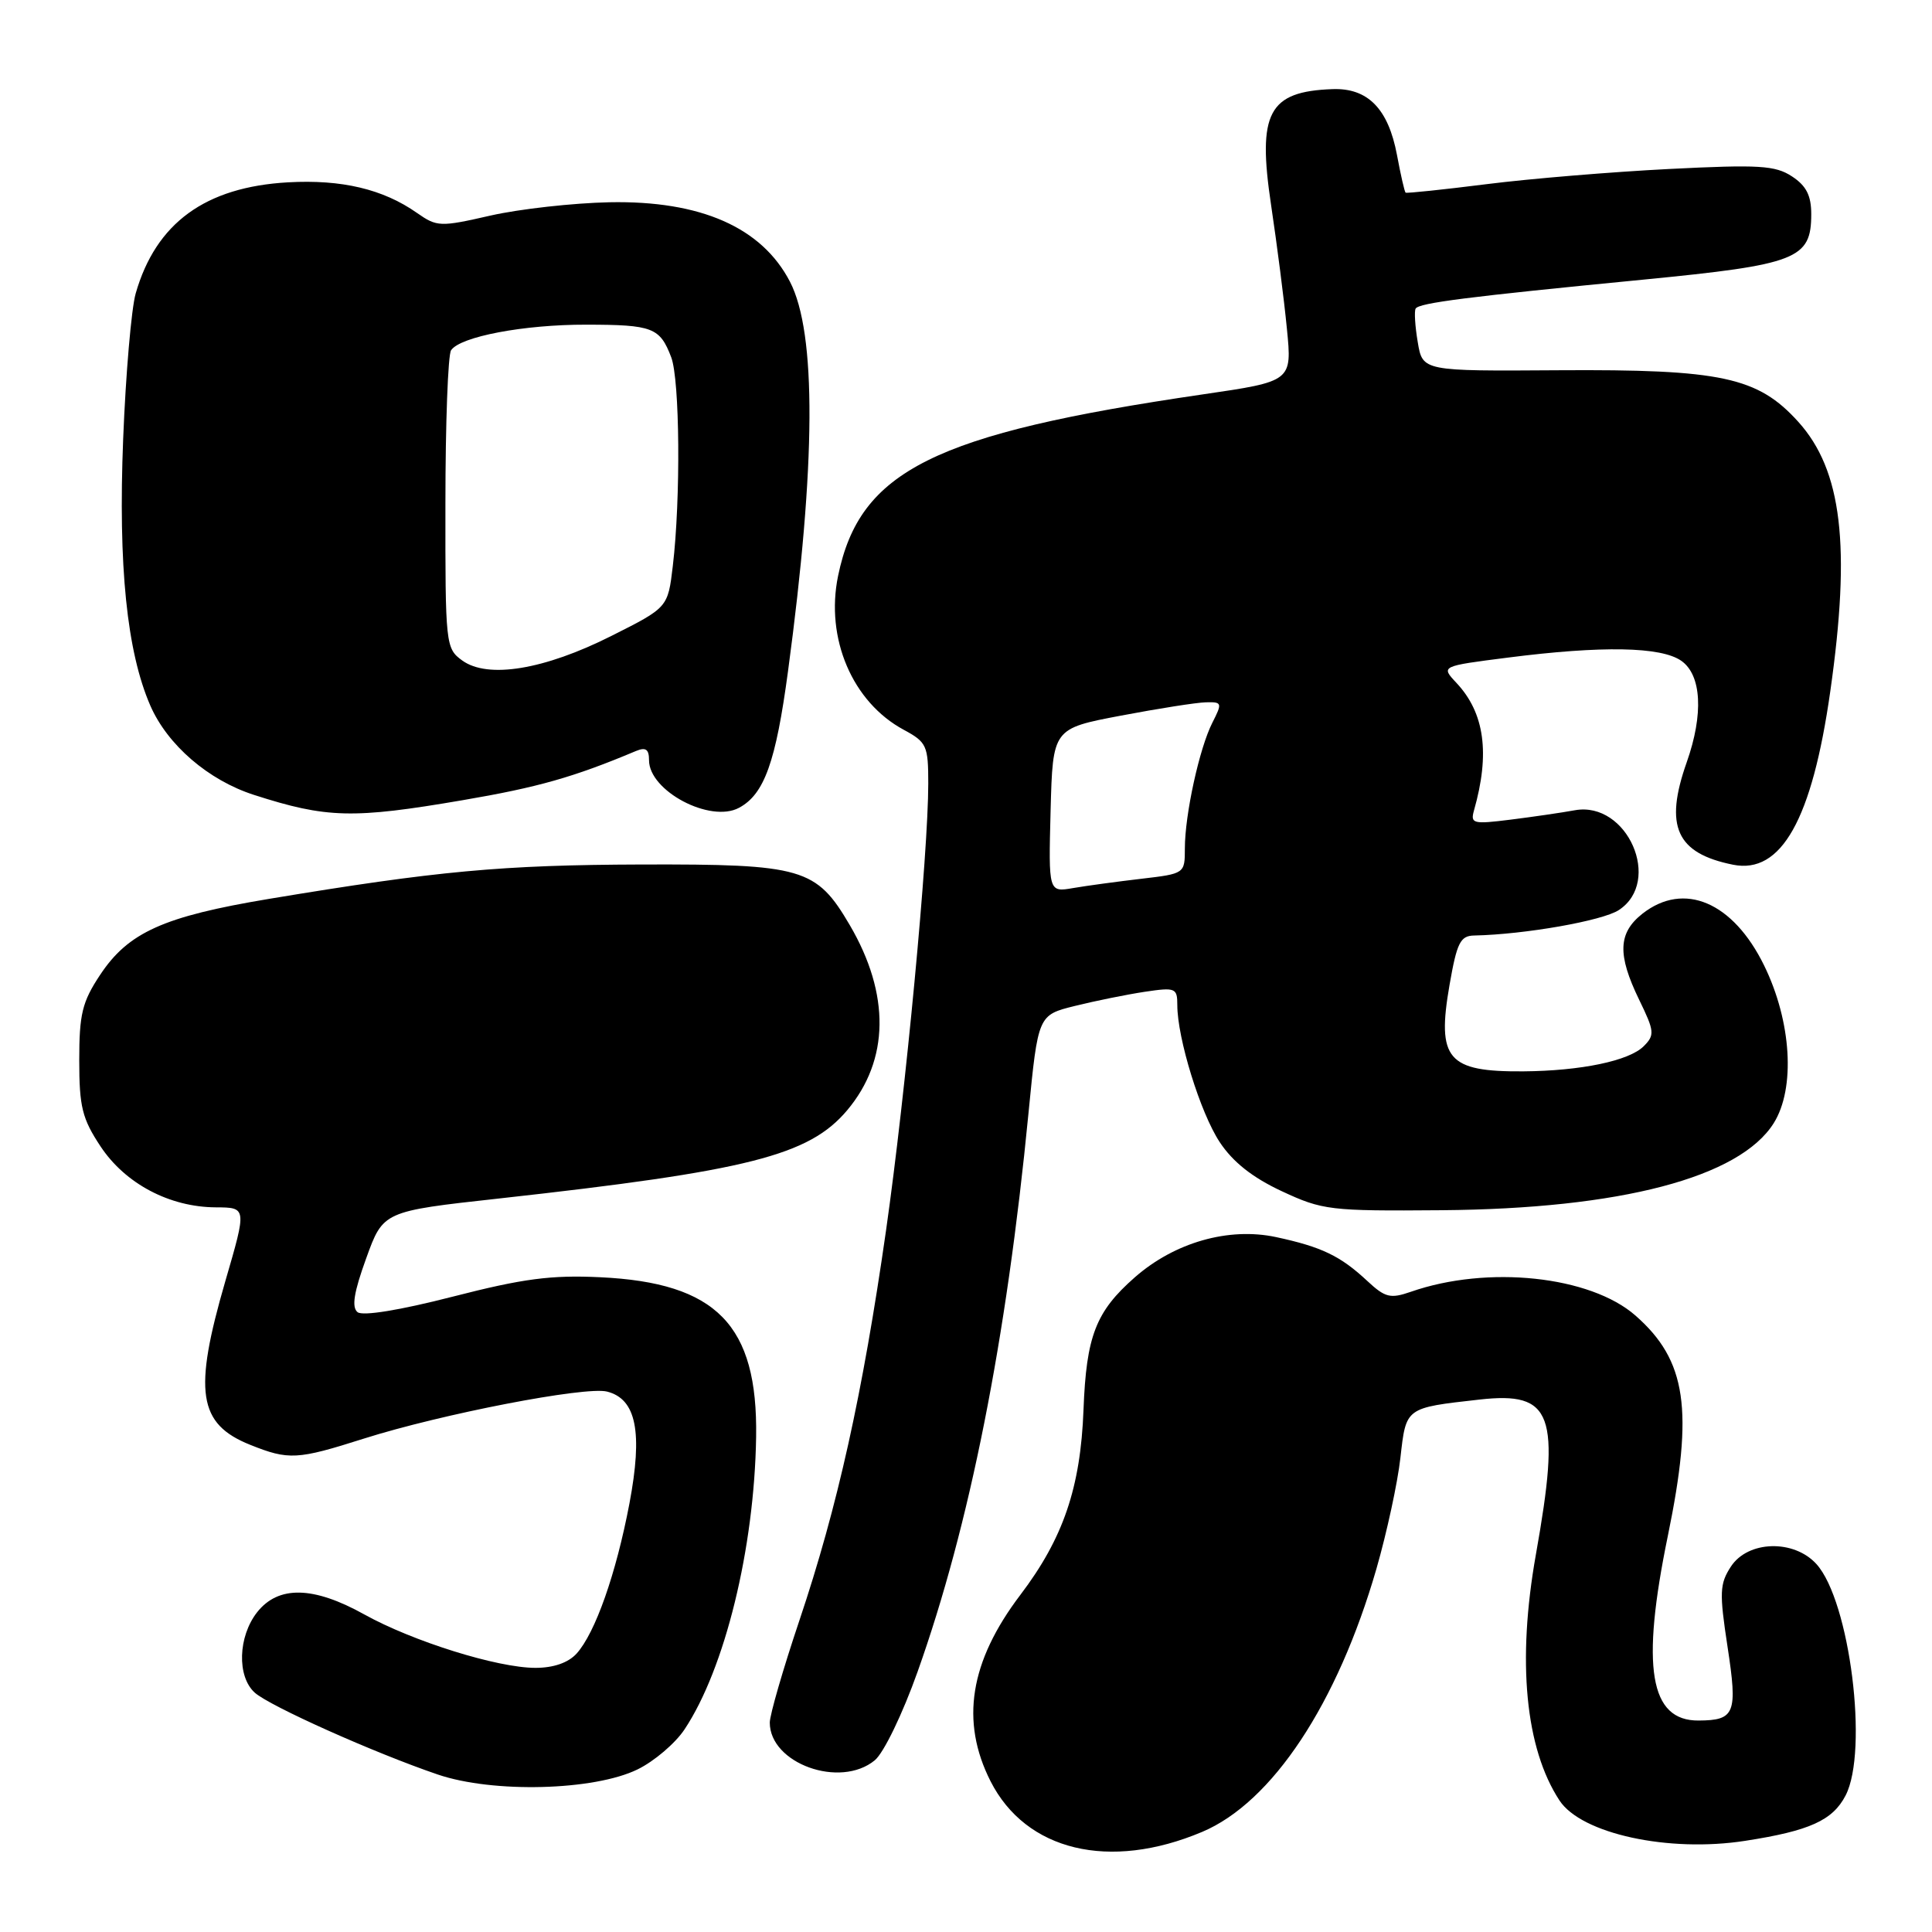 <?xml version="1.0" encoding="UTF-8" standalone="no"?>
<!DOCTYPE svg PUBLIC "-//W3C//DTD SVG 1.1//EN" "http://www.w3.org/Graphics/SVG/1.1/DTD/svg11.dtd" >
<svg xmlns="http://www.w3.org/2000/svg" xmlns:xlink="http://www.w3.org/1999/xlink" version="1.1" viewBox="0 0 256 256">
 <g >
 <path fill="currentColor"
d=" M 159.28 242.74 C 168.57 238.83 177.22 225.76 182.39 207.85 C 183.76 203.09 185.19 196.49 185.56 193.18 C 186.32 186.46 186.18 186.56 196.04 185.45 C 205.74 184.36 206.83 187.34 203.51 206.00 C 201.00 220.13 202.11 231.66 206.64 238.57 C 209.53 242.98 221.09 245.50 231.24 243.92 C 239.78 242.60 242.84 241.21 244.55 237.91 C 247.61 231.99 245.11 212.14 240.69 207.25 C 237.70 203.95 231.62 204.12 229.36 207.57 C 227.86 209.87 227.81 211.01 228.91 218.22 C 230.26 227.04 229.90 227.95 225.08 227.98 C 218.59 228.03 217.41 220.94 221.00 203.50 C 224.44 186.78 223.48 180.26 216.71 174.32 C 210.72 169.06 197.11 167.62 186.94 171.17 C 184.23 172.11 183.54 171.94 181.18 169.74 C 177.61 166.41 175.13 165.22 169.08 163.92 C 162.81 162.58 155.64 164.62 150.36 169.26 C 145.20 173.79 143.94 177.03 143.57 186.80 C 143.18 197.11 140.89 203.83 135.21 211.32 C 128.49 220.17 127.23 228.08 131.25 236.02 C 135.94 245.26 147.00 247.92 159.28 242.74 Z  M 84.49 234.45 C 86.68 233.38 89.48 231.00 90.70 229.16 C 96.05 221.12 99.96 205.18 100.19 190.40 C 100.42 175.56 94.96 169.97 79.52 169.24 C 73.03 168.93 69.30 169.42 60.00 171.81 C 52.95 173.62 48.07 174.41 47.38 173.87 C 46.57 173.22 46.89 171.23 48.52 166.74 C 50.77 160.50 50.77 160.50 66.10 158.81 C 99.16 155.15 107.20 153.12 112.26 147.11 C 117.85 140.46 117.97 131.75 112.60 122.58 C 108.16 115.01 106.37 114.49 85.00 114.55 C 66.50 114.61 57.92 115.40 35.62 119.11 C 21.66 121.44 16.99 123.54 13.25 129.20 C 10.89 132.76 10.50 134.38 10.50 140.50 C 10.50 146.66 10.89 148.23 13.32 151.90 C 16.59 156.84 22.46 159.95 28.60 159.98 C 32.70 160.00 32.70 160.00 29.86 169.75 C 25.60 184.41 26.24 188.68 33.16 191.45 C 38.26 193.49 39.38 193.43 48.19 190.63 C 58.50 187.36 77.56 183.67 80.43 184.39 C 84.32 185.37 85.19 189.76 83.40 199.24 C 81.63 208.55 78.87 216.38 76.40 219.11 C 75.30 220.32 73.35 221.00 70.95 221.00 C 65.92 221.00 54.69 217.49 48.27 213.92 C 41.52 210.16 36.88 210.07 34.07 213.63 C 31.54 216.86 31.38 222.13 33.75 224.28 C 35.72 226.06 49.60 232.27 58.00 235.13 C 65.30 237.62 78.72 237.28 84.49 234.45 Z  M 115.91 233.25 C 117.10 232.27 119.60 227.10 121.59 221.50 C 128.48 202.13 133.35 177.63 136.28 147.50 C 137.55 134.50 137.55 134.50 142.44 133.29 C 145.14 132.62 149.29 131.78 151.67 131.42 C 155.76 130.81 156.00 130.91 156.00 133.18 C 156.00 137.57 159.05 147.45 161.62 151.34 C 163.35 153.96 165.94 156.02 169.82 157.83 C 175.25 160.36 176.19 160.48 191.00 160.36 C 214.73 160.17 230.50 156.03 235.03 148.82 C 237.92 144.20 237.39 135.36 233.76 127.94 C 229.64 119.52 223.14 116.75 217.63 121.07 C 214.40 123.62 214.29 126.49 217.20 132.48 C 219.23 136.65 219.28 137.15 217.80 138.63 C 215.86 140.57 209.49 141.90 201.83 141.96 C 191.80 142.03 190.36 140.35 192.07 130.51 C 193.05 124.89 193.50 123.99 195.35 123.96 C 202.04 123.82 212.33 122.01 214.50 120.59 C 220.31 116.79 215.63 106.13 208.69 107.36 C 206.94 107.68 203.09 108.24 200.14 108.61 C 195.19 109.23 194.82 109.14 195.31 107.39 C 197.46 99.84 196.72 94.46 192.98 90.48 C 190.91 88.27 190.91 88.27 199.77 87.14 C 212.26 85.54 220.10 85.68 222.78 87.56 C 225.47 89.44 225.75 94.63 223.50 101.00 C 220.50 109.50 222.12 113.07 229.64 114.58 C 236.03 115.86 240.11 108.59 242.52 91.62 C 245.27 72.34 244.07 62.30 238.28 55.89 C 232.92 49.96 228.09 48.92 206.50 49.06 C 188.50 49.18 188.50 49.18 187.86 45.34 C 187.50 43.23 187.38 41.23 187.58 40.89 C 188.03 40.14 194.35 39.33 217.78 37.05 C 238.13 35.06 240.00 34.33 240.00 28.37 C 240.00 25.91 239.34 24.61 237.44 23.37 C 235.23 21.92 233.08 21.79 221.19 22.39 C 213.66 22.77 202.78 23.67 197.00 24.40 C 191.22 25.13 186.39 25.63 186.25 25.53 C 186.11 25.42 185.60 23.18 185.11 20.55 C 183.96 14.41 181.24 11.63 176.55 11.81 C 168.07 12.12 166.59 14.93 168.43 27.20 C 169.20 32.35 170.15 39.71 170.52 43.55 C 171.21 50.53 171.21 50.53 159.36 52.26 C 123.71 57.48 113.92 62.36 111.05 76.31 C 109.34 84.59 112.95 93.04 119.75 96.70 C 122.79 98.34 123.00 98.80 123.00 103.80 C 123.00 113.10 120.00 144.84 117.41 163.00 C 114.30 184.74 110.99 199.65 105.92 214.73 C 103.76 221.15 102.00 227.24 102.00 228.25 C 102.00 233.68 111.32 237.03 115.91 233.25 Z  M 61.30 106.03 C 71.26 104.33 76.00 102.99 84.25 99.52 C 85.57 98.97 86.00 99.27 86.00 100.74 C 86.00 104.80 94.10 109.09 97.92 107.04 C 101.27 105.25 102.80 100.99 104.42 88.91 C 108.12 61.44 108.20 44.16 104.68 37.34 C 100.95 30.13 92.84 26.56 80.75 26.80 C 75.94 26.90 68.86 27.69 65.01 28.56 C 58.32 30.09 57.91 30.07 55.26 28.22 C 50.77 25.06 45.27 23.76 38.16 24.16 C 27.20 24.78 20.66 29.55 17.98 38.88 C 17.41 40.87 16.66 49.55 16.32 58.16 C 15.65 75.02 16.81 86.35 19.92 93.50 C 22.20 98.72 27.62 103.39 33.66 105.33 C 43.29 108.43 46.76 108.52 61.30 106.03 Z  M 139.21 107.39 C 139.50 96.54 139.50 96.54 148.50 94.83 C 153.45 93.89 158.52 93.09 159.78 93.06 C 161.93 93.00 161.98 93.14 160.65 95.75 C 158.93 99.12 157.00 107.93 157.00 112.43 C 157.00 115.75 156.97 115.77 151.25 116.44 C 148.09 116.81 144.02 117.36 142.21 117.67 C 138.93 118.24 138.93 118.24 139.21 107.39 Z  M 61.25 87.52 C 59.05 85.92 59.00 85.46 59.02 66.69 C 59.02 56.14 59.36 47.01 59.77 46.41 C 60.99 44.60 69.43 43.00 77.69 43.02 C 86.48 43.03 87.44 43.40 88.94 47.34 C 90.08 50.35 90.21 66.09 89.15 75.00 C 88.50 80.50 88.50 80.50 81.00 84.27 C 72.10 88.75 64.64 89.97 61.25 87.52 Z "/>
</g>
</svg>
